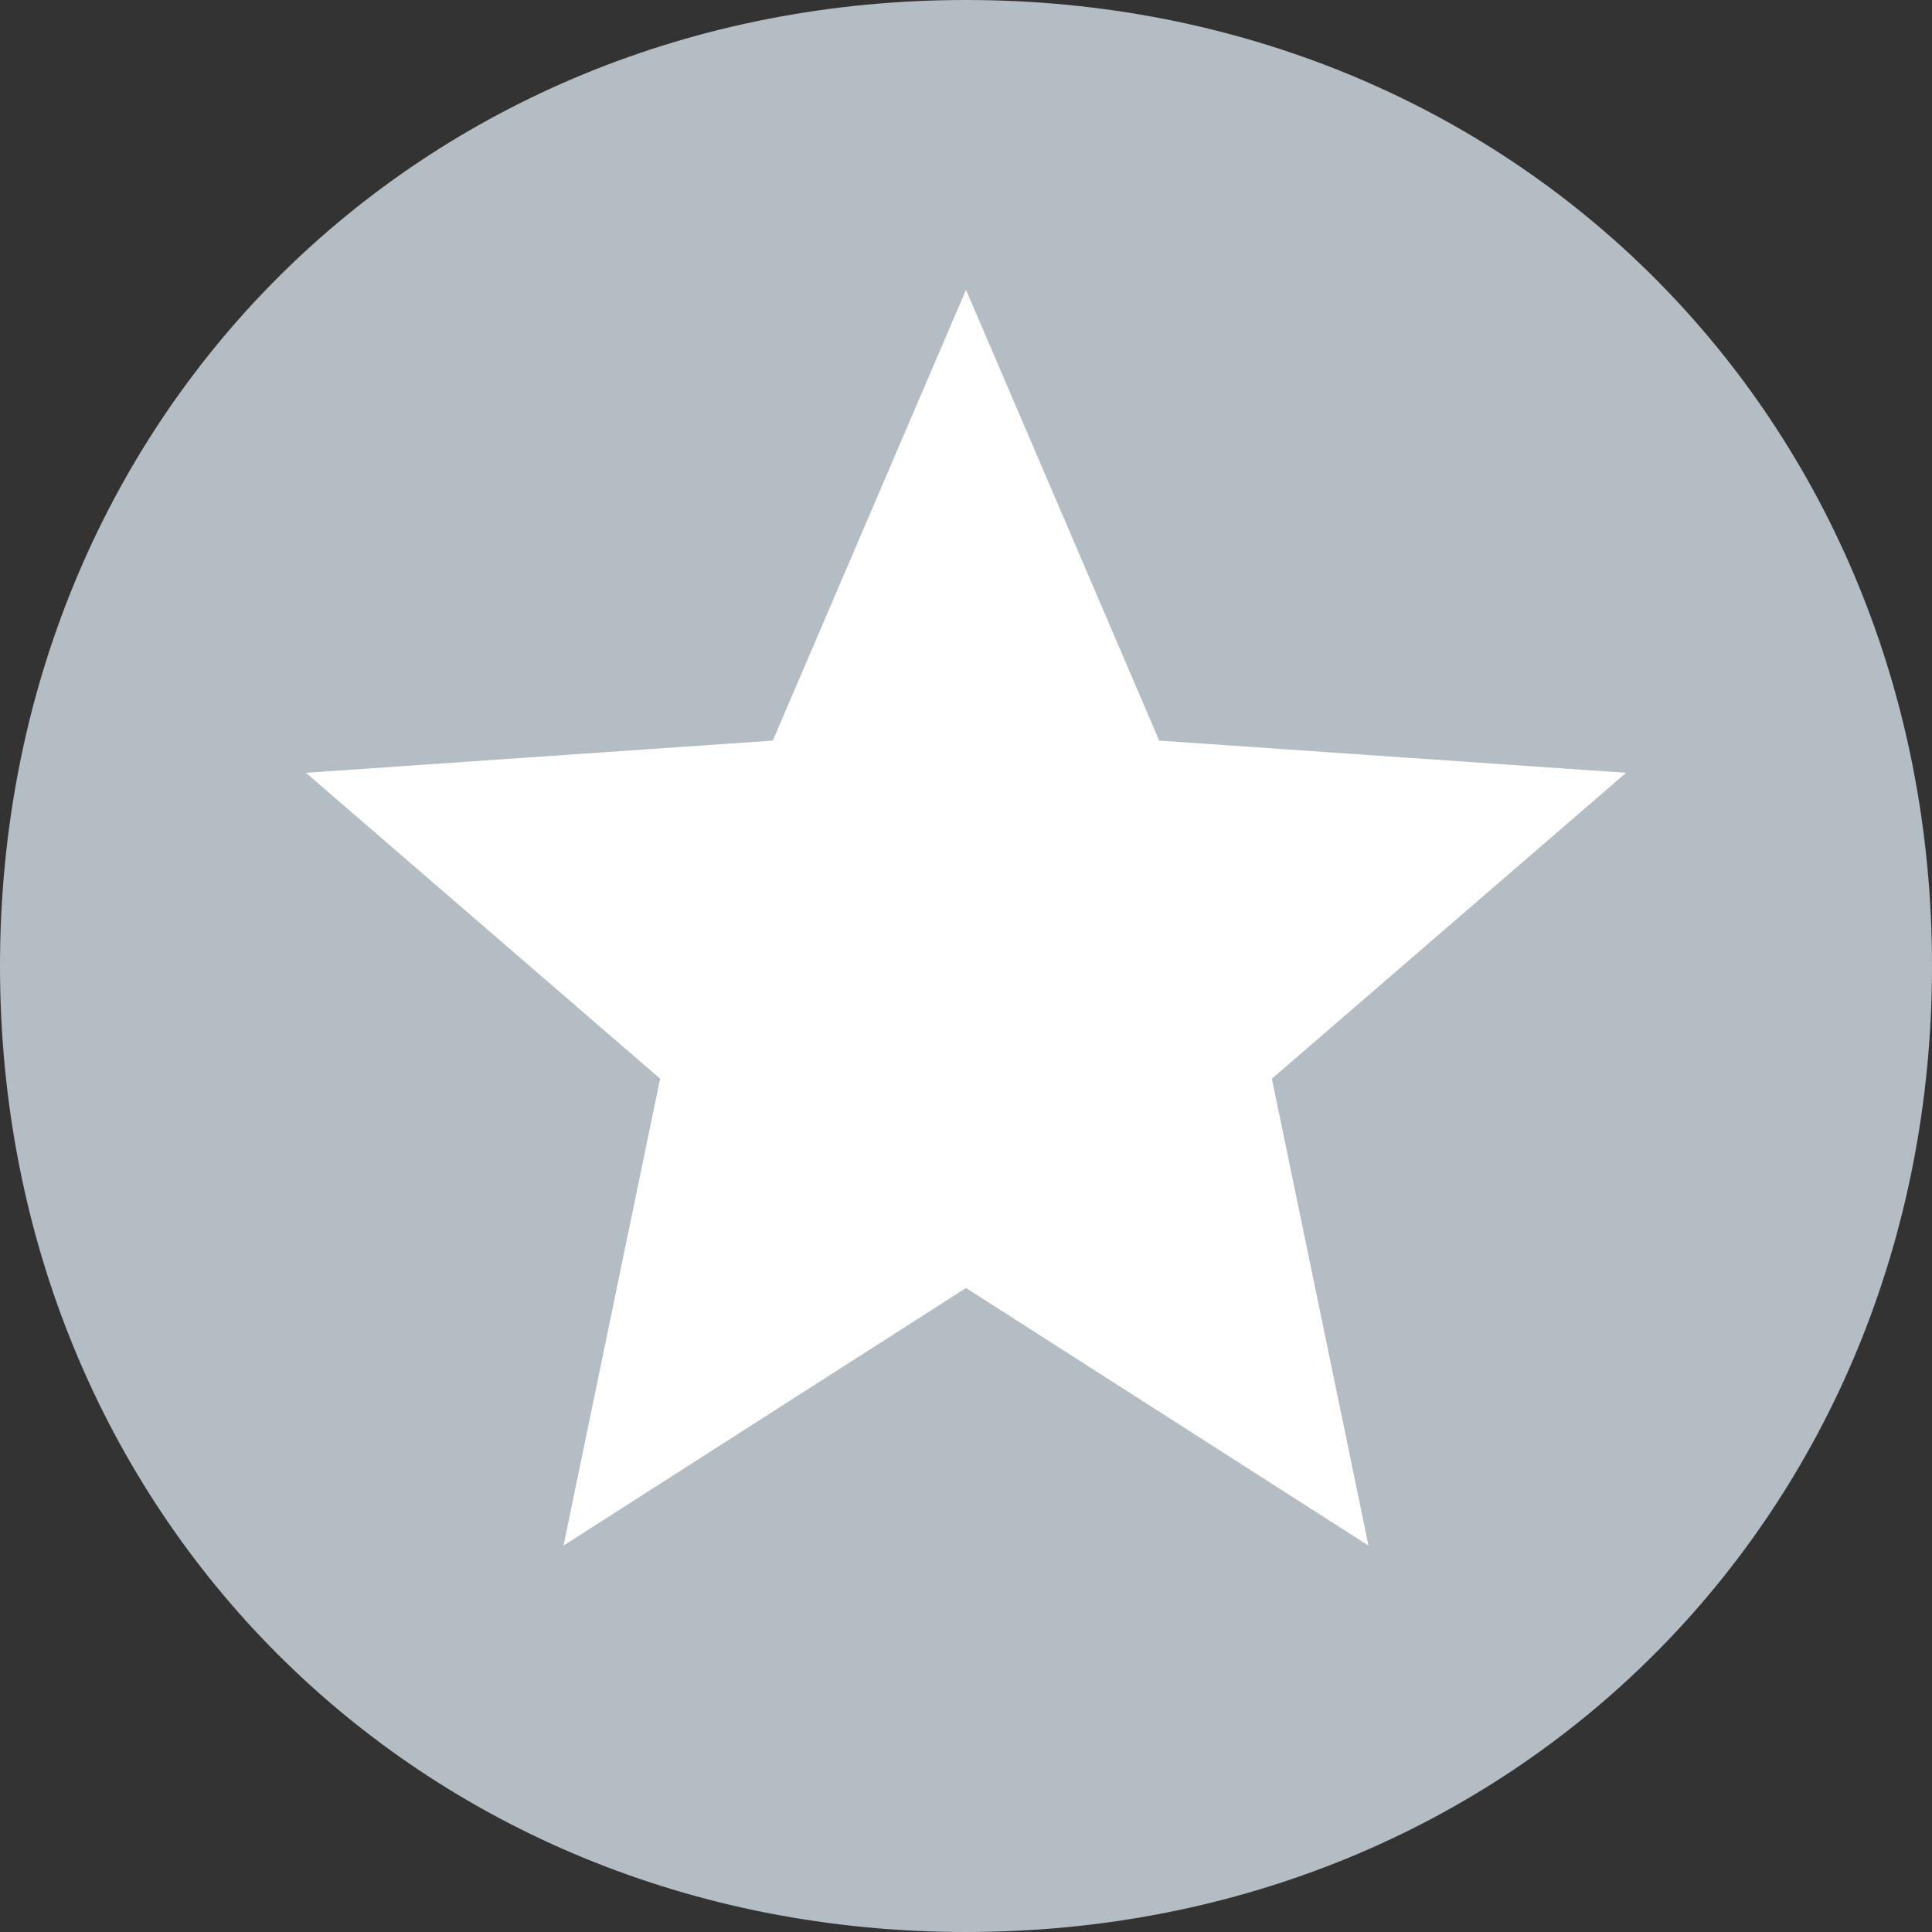 <?xml version="1.0" encoding="utf-8"?>
<!-- Generator: Adobe Illustrator 21.0.0, SVG Export Plug-In . SVG Version: 6.00 Build 0)  -->
<svg version="1.1" id="Layer_1" xmlns="http://www.w3.org/2000/svg" xmlns:xlink="http://www.w3.org/1999/xlink" x="0px" y="0px"
	 viewBox="0 0 12 12" style="enable-background:new 0 0 12 12;" xml:space="preserve">
<rect x="0" y="0" width="12" height="12" fill="#333333" stroke="none"/>
<style type="text/css">
	.st0{fill:#B4BCC4;}
	.st1{fill:#FFFFFF;}
</style>
<g>
	<path class="st0" d="M6,0c3.4,0,6,2.6,6,6s-2.6,6-6,6S0,9.4,0,6S2.6,0,6,0z"/>
</g>
<polygon class="st1" points="8.5,9.6 7.9,6.7 10.1,4.8 7.2,4.6 6,1.8 4.8,4.6 1.9,4.8 4.1,6.7 3.5,9.6 6,8 "/>
</svg>
